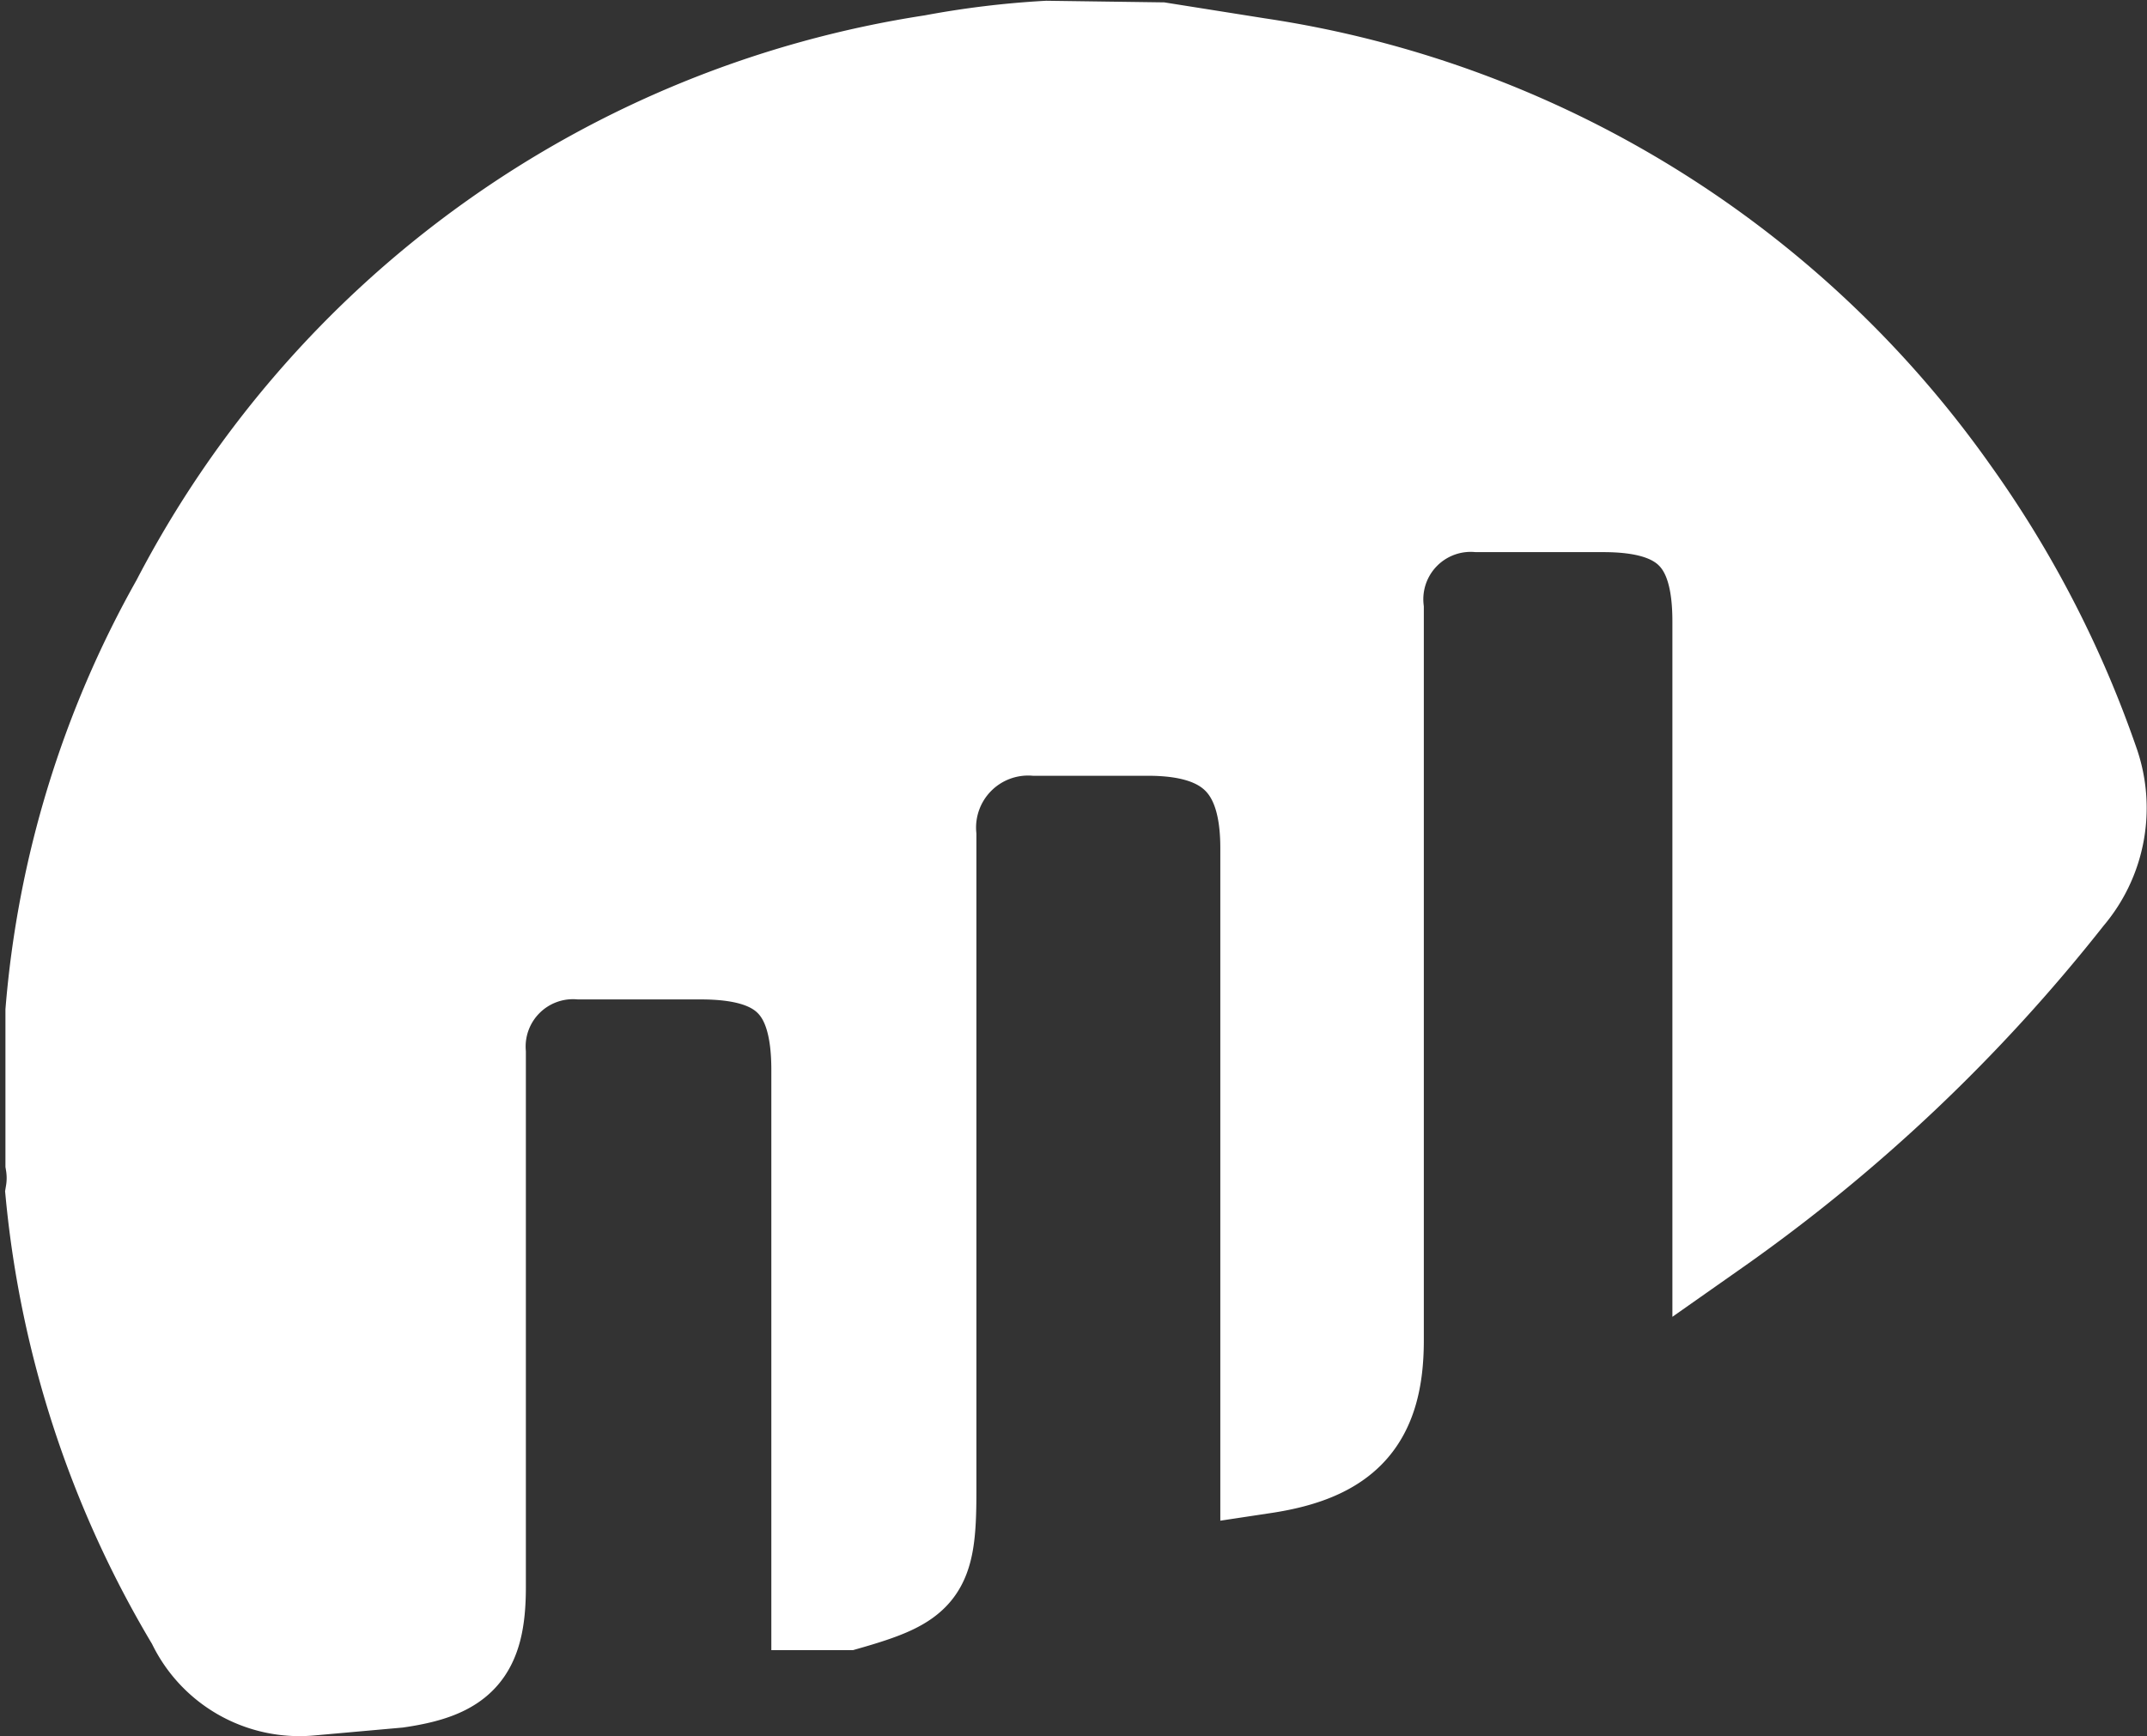 <svg xmlns="http://www.w3.org/2000/svg" viewBox="0 0 13.82 11.18"><rect x="0" y="0" width="13.82" height="11.18" fill="#333333" stroke="none"/><defs><style>.cls-1{fill:#fff;stroke:#fff;stroke-miterlimit:10;stroke-width:0.57px;}</style></defs><g id="Layer_2" data-name="Layer 2"><g id="Layer_1-2" data-name="Layer 1"><g id="OWeILb"><path class="cls-1" d="M7.47.3,8.1.4a6.69,6.69,0,0,1,4.48,2.76,6.85,6.85,0,0,1,.9,1.74.89.89,0,0,1-.16.88,10.77,10.77,0,0,1-2.27,2.15h0V4c0-.52-.21-.73-.73-.73H9.51a.59.59,0,0,0-.63.65V8.63c0,.52-.21.75-.74.83v-4c0-.52-.23-.75-.75-.75H6.66A.62.62,0,0,0,6,5.38V9.61c0,.52-.06.59-.55.73l-.2,0V6.89c0-.53-.21-.74-.74-.74H3.73a.59.59,0,0,0-.63.63v3.44c0,.43-.13.56-.54.62L2,10.89a.77.77,0,0,1-.77-.44A6.6,6.6,0,0,1,.32,7.68a.58.58,0,0,0,0-.19V6.64s0-.09,0-.13a6.45,6.45,0,0,1,.81-2.64A6.61,6.61,0,0,1,6,.38,5.74,5.74,0,0,1,6.74.29Z"/></g></g></g></svg>